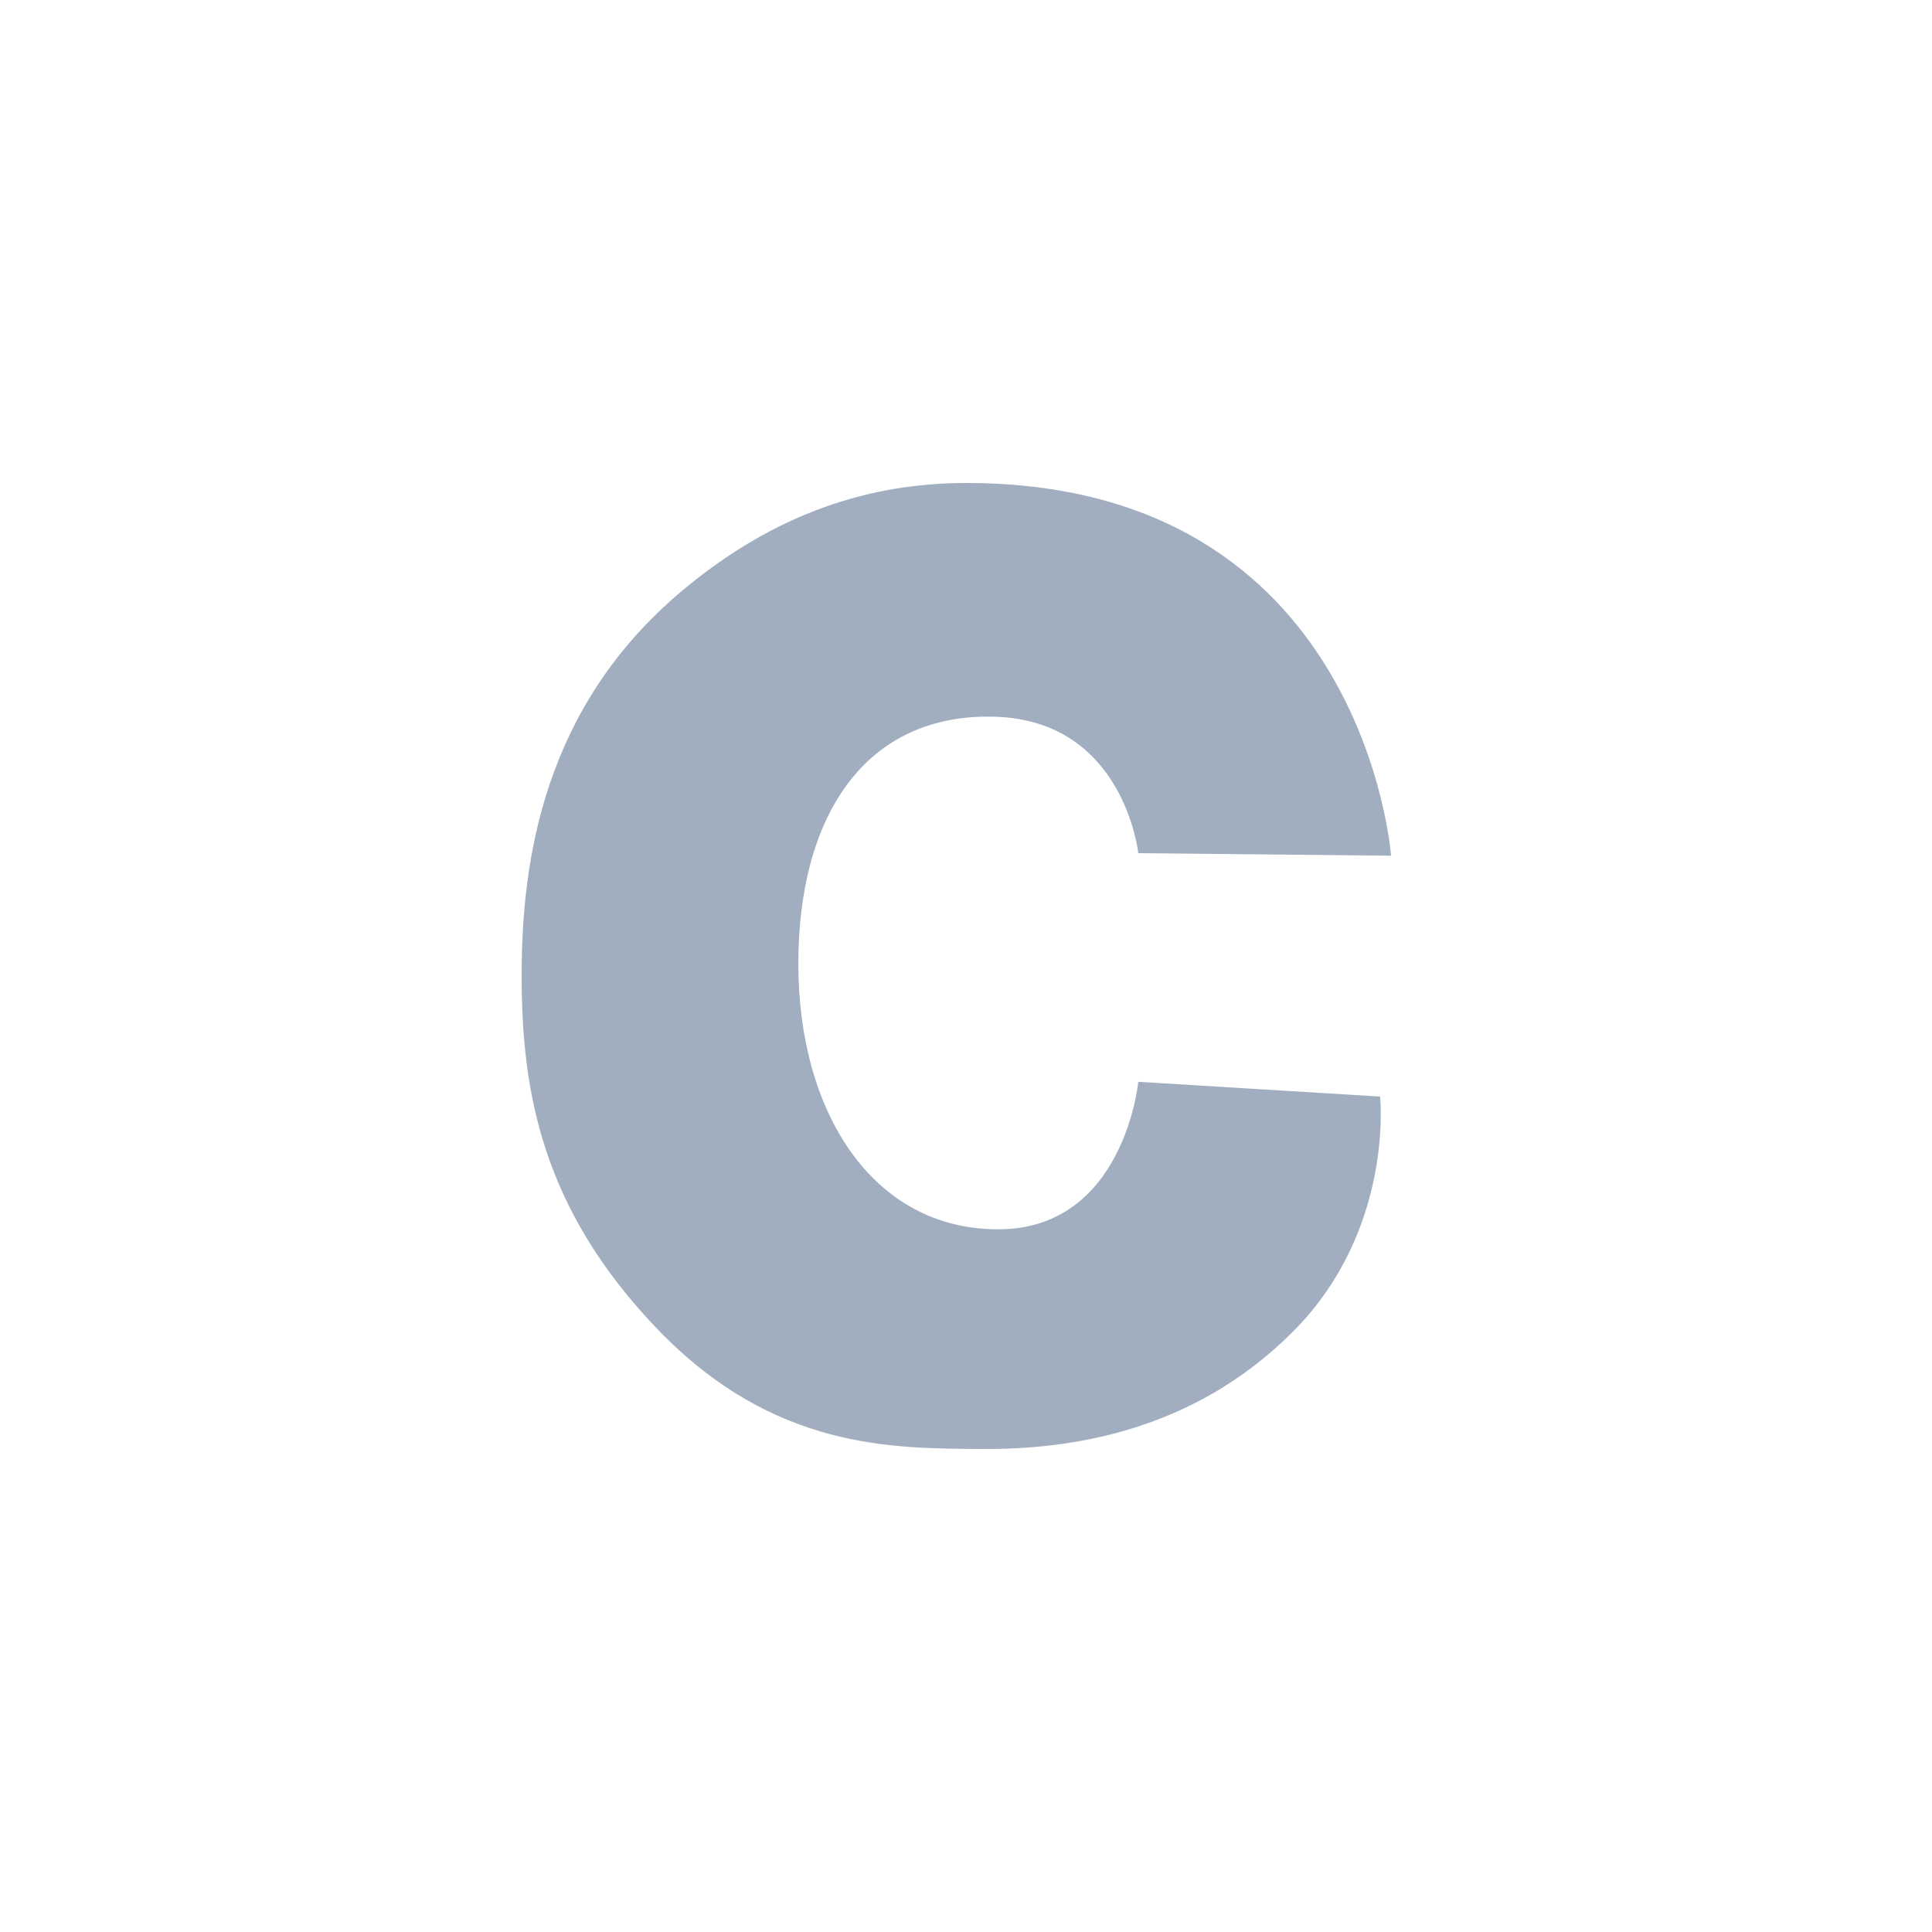 <svg width="100" height="100" viewBox="0 0 100 100" fill="none" xmlns="http://www.w3.org/2000/svg">
<path d="M58.917 44.16C58.917 44.16 58.191 37.288 51.48 37.097C44.768 36.906 41.321 42.251 41.321 49.886C41.321 57.521 45.13 63.629 51.661 63.629C58.191 63.629 58.917 55.994 58.917 55.994L71.434 56.758C71.434 56.758 72.171 63.653 66.933 68.915C61.695 74.175 55.266 75.035 50.776 74.999C46.286 74.963 40.061 75.07 34.041 68.807C28.022 62.544 27 56.459 27 50.483C27 44.506 28.142 36.588 35.299 30.583C40.164 26.503 45.095 25 50.027 25C70.617 25 72 44.291 72 44.291L58.917 44.16Z" fill="#A0AEC0"/>
</svg>
